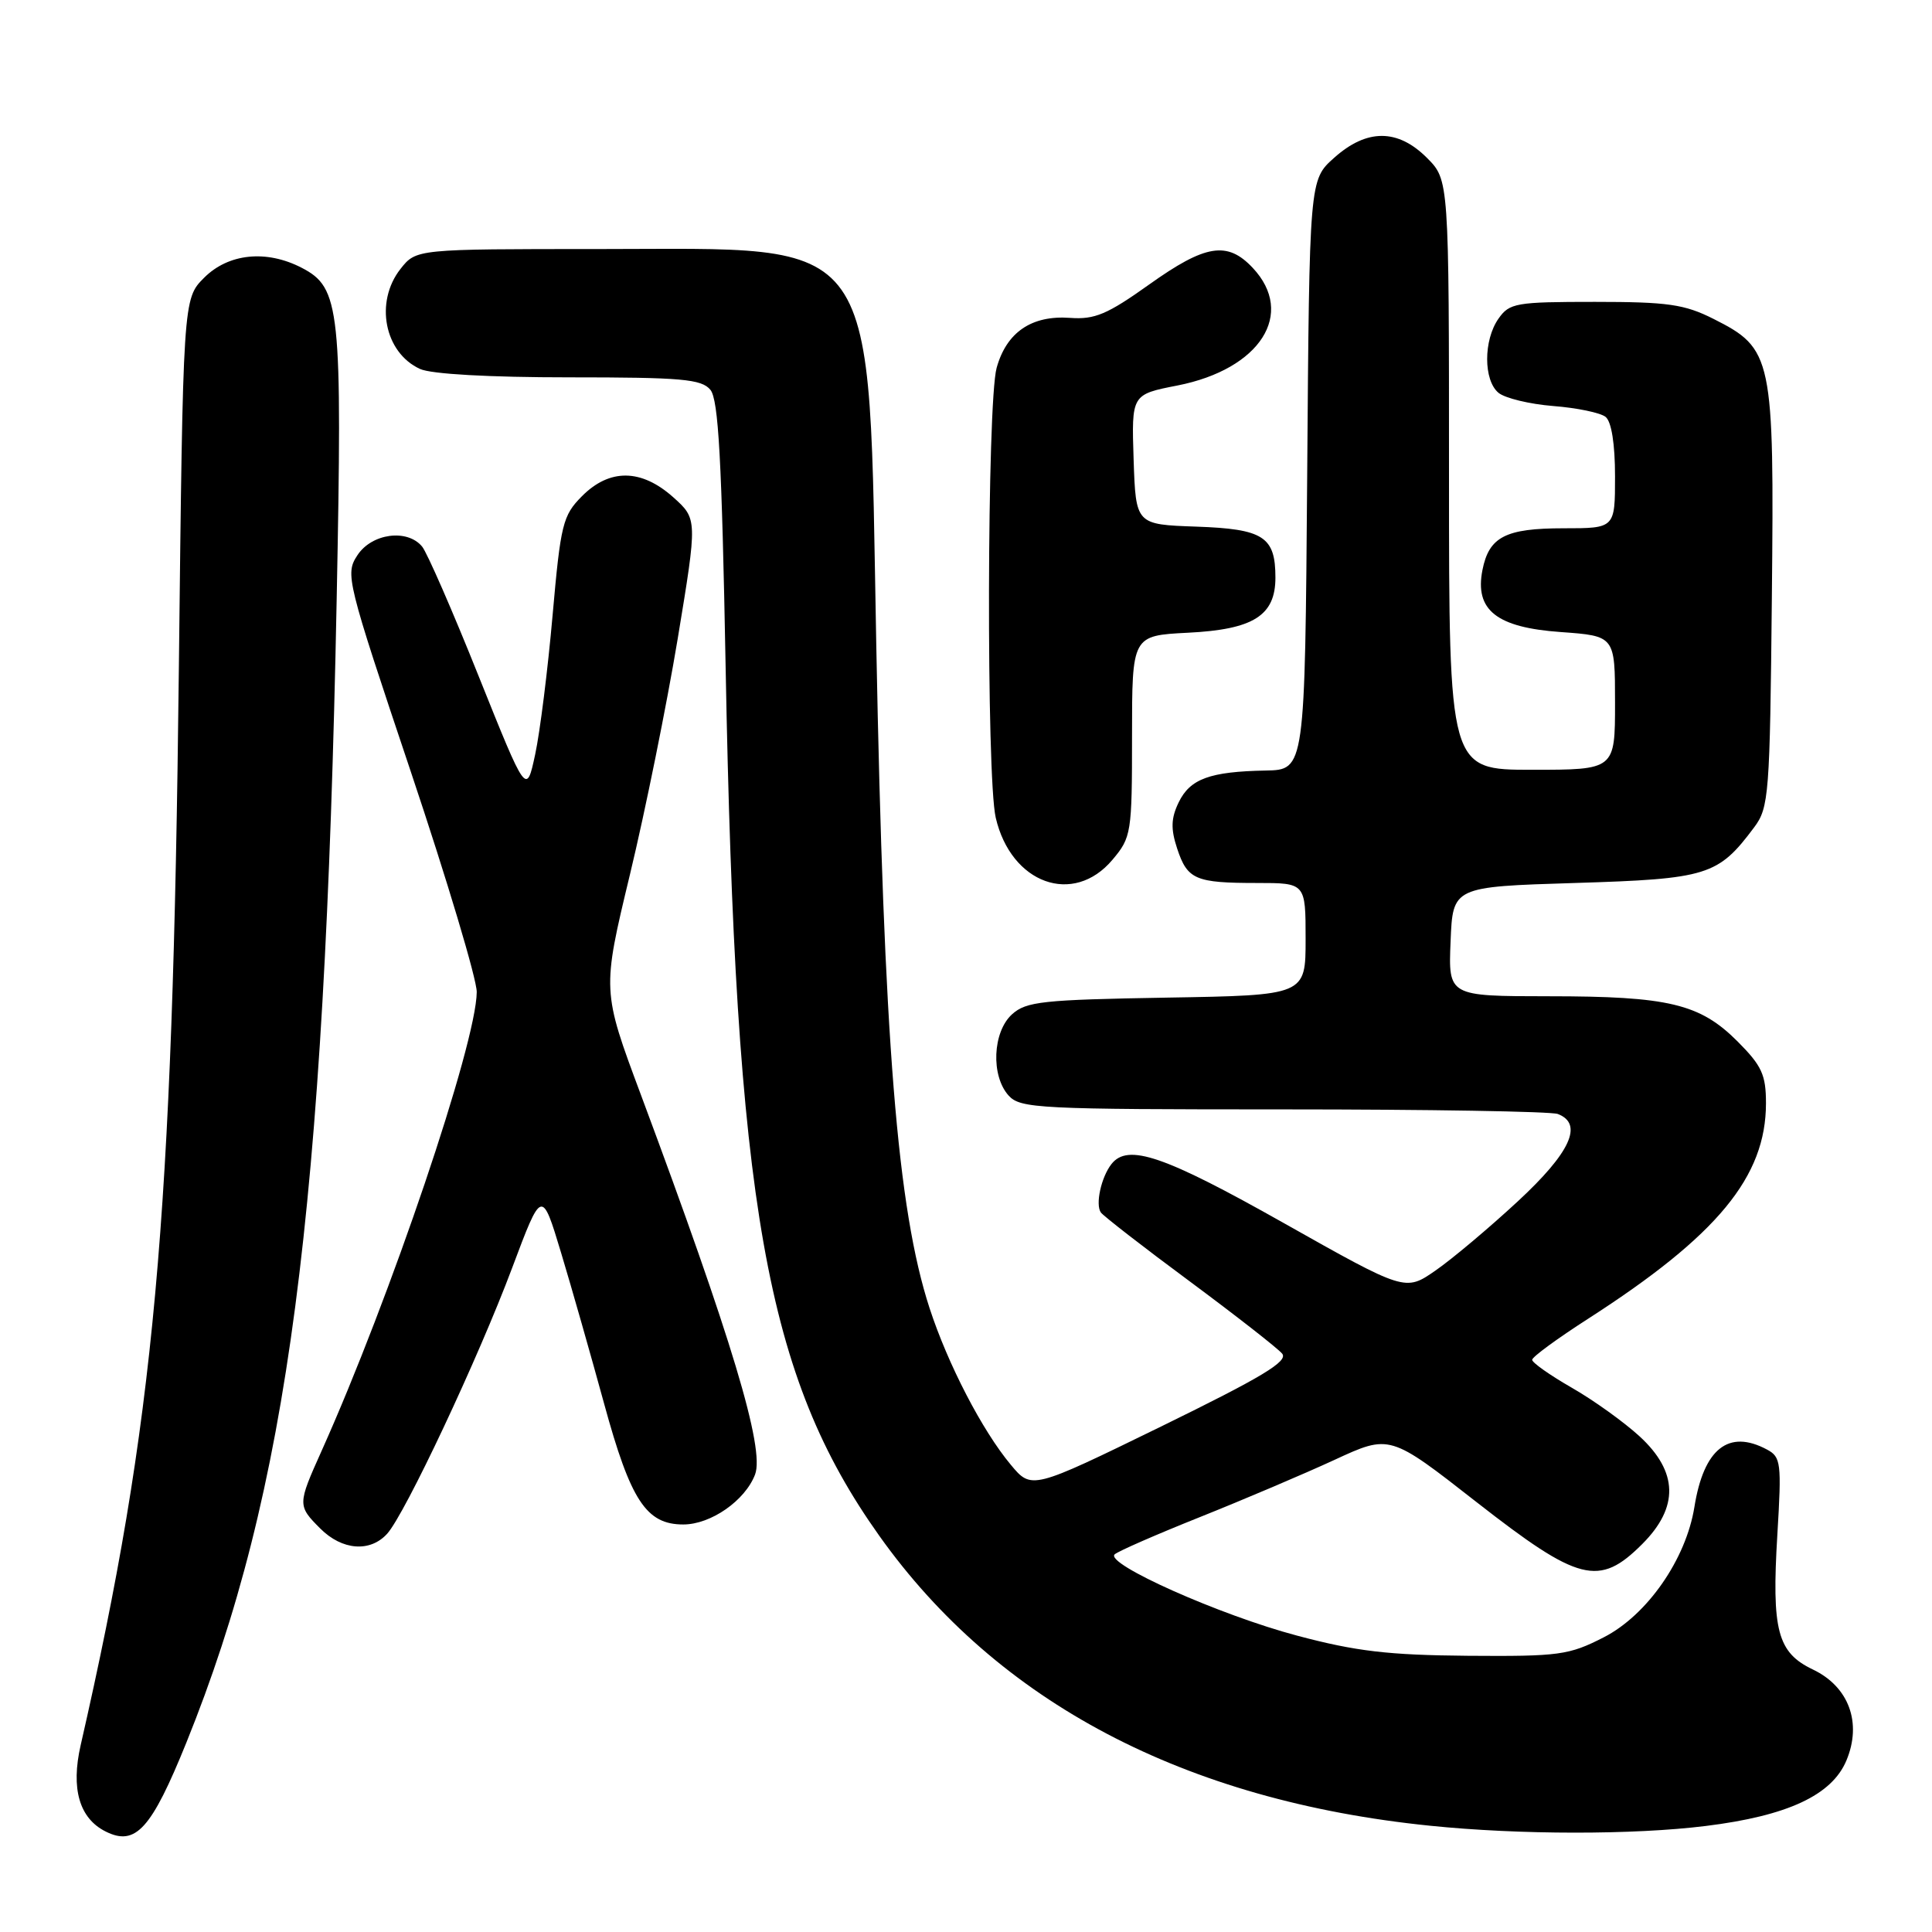 <?xml version="1.0" encoding="UTF-8" standalone="no"?>
<!DOCTYPE svg PUBLIC "-//W3C//DTD SVG 1.1//EN" "http://www.w3.org/Graphics/SVG/1.1/DTD/svg11.dtd" >
<svg xmlns="http://www.w3.org/2000/svg" xmlns:xlink="http://www.w3.org/1999/xlink" version="1.1" viewBox="0 0 256 256">
 <g >
 <path fill="currentColor"
d=" M 24.70 230.89 C 38.19 197.51 43.02 160.75 44.61 79.47 C 45.37 40.80 45.09 38.13 39.97 35.48 C 35.29 33.06 30.27 33.58 27.05 36.80 C 24.25 39.60 24.25 39.60 23.70 88.55 C 22.88 162.16 20.50 188.26 10.69 231.24 C 9.37 237.01 10.51 240.95 14.01 242.69 C 17.97 244.67 20.06 242.36 24.70 230.89 Z  M 226.03 241.95 C 236.86 240.61 242.74 237.87 244.66 233.27 C 246.75 228.28 244.98 223.49 240.22 221.22 C 235.51 218.97 234.74 216.05 235.51 203.32 C 236.08 193.83 235.99 193.06 234.13 192.07 C 229.05 189.35 225.76 191.95 224.52 199.67 C 223.41 206.61 218.26 214.01 212.51 216.95 C 207.88 219.32 206.60 219.49 194.51 219.40 C 183.96 219.31 179.68 218.81 171.87 216.73 C 161.65 214.02 146.36 207.20 147.70 205.96 C 148.14 205.55 153.22 203.33 159.00 201.02 C 164.78 198.71 172.80 195.30 176.83 193.44 C 184.16 190.05 184.16 190.05 195.64 199.03 C 209.21 209.63 211.89 210.31 217.60 204.60 C 222.49 199.71 222.37 195.03 217.25 190.32 C 215.19 188.43 211.14 185.52 208.25 183.87 C 205.36 182.21 203.01 180.55 203.02 180.18 C 203.02 179.80 206.37 177.35 210.45 174.73 C 227.58 163.71 234.00 155.93 234.00 146.19 C 234.00 142.41 233.45 141.22 230.23 137.99 C 225.24 133.00 221.10 132.01 205.21 132.01 C 191.91 132.00 191.91 132.00 192.21 124.75 C 192.50 117.50 192.50 117.50 208.68 117.00 C 226.28 116.46 227.65 116.03 232.44 109.62 C 234.39 107.01 234.52 105.34 234.78 79.18 C 235.10 47.21 234.89 46.21 227.04 42.25 C 223.20 40.32 221.00 40.00 211.34 40.00 C 200.87 40.00 200.01 40.15 198.56 42.22 C 196.55 45.08 196.56 50.39 198.56 52.05 C 199.42 52.76 202.68 53.55 205.81 53.80 C 208.94 54.04 212.06 54.69 212.75 55.24 C 213.53 55.87 214.00 58.82 214.00 63.12 C 214.00 70.00 214.00 70.00 207.19 70.00 C 199.48 70.00 197.30 71.13 196.43 75.54 C 195.39 80.84 198.30 83.15 206.81 83.75 C 214.00 84.27 214.00 84.27 214.00 93.13 C 214.00 102.00 214.00 102.00 203.00 102.00 C 192.00 102.00 192.00 102.00 192.00 62.92 C 192.00 23.85 192.00 23.85 189.08 20.92 C 185.20 17.04 181.10 17.04 176.77 20.92 C 173.50 23.83 173.50 23.83 173.21 62.92 C 172.91 102.00 172.91 102.00 167.71 102.10 C 160.30 102.24 157.69 103.20 156.18 106.32 C 155.16 108.43 155.12 109.83 155.98 112.44 C 157.34 116.55 158.38 117.00 166.58 117.00 C 173.00 117.00 173.00 117.00 173.00 124.44 C 173.00 131.88 173.00 131.88 154.60 132.19 C 138.17 132.47 135.98 132.70 134.10 134.40 C 131.52 136.74 131.28 142.55 133.65 145.17 C 135.20 146.88 137.67 147.00 170.07 147.00 C 189.19 147.00 205.55 147.27 206.42 147.61 C 209.84 148.92 208.10 152.72 201.10 159.20 C 197.31 162.71 192.40 166.84 190.20 168.36 C 186.20 171.13 186.20 171.13 170.12 162.07 C 154.25 153.12 149.44 151.47 147.27 154.25 C 145.91 155.99 145.12 159.60 145.87 160.66 C 146.22 161.14 151.52 165.26 157.66 169.80 C 163.79 174.35 169.30 178.65 169.89 179.36 C 170.73 180.38 167.24 182.47 153.83 189.03 C 136.69 197.40 136.69 197.40 133.92 194.07 C 130.15 189.55 125.60 180.78 123.17 173.33 C 118.90 160.21 117.11 137.97 116.11 85.40 C 115.05 29.98 117.17 33.00 79.32 33.00 C 55.15 33.00 55.15 33.00 53.07 35.63 C 49.62 40.02 50.93 46.73 55.66 48.89 C 57.14 49.57 64.85 50.00 75.42 50.00 C 90.32 50.00 92.95 50.23 94.13 51.65 C 95.20 52.95 95.64 60.87 96.15 88.40 C 97.46 159.68 101.47 182.35 116.51 203.50 C 132.20 225.57 156.97 238.61 189.50 241.92 C 201.34 243.13 216.44 243.14 226.03 241.95 Z  M 51.30 203.23 C 53.68 200.59 63.36 180.01 67.86 168.01 C 71.79 157.53 71.79 157.53 74.35 166.01 C 75.76 170.68 78.32 179.68 80.05 186.00 C 83.56 198.84 85.63 202.00 90.54 202.00 C 94.19 202.00 98.73 198.84 100.05 195.38 C 101.35 191.95 96.97 177.38 84.92 145.06 C 79.77 131.26 79.77 131.26 83.47 115.88 C 85.51 107.42 88.35 93.36 89.80 84.63 C 92.42 68.77 92.42 68.77 89.20 65.88 C 84.97 62.11 80.78 62.06 77.11 65.75 C 74.57 68.31 74.29 69.42 73.22 81.54 C 72.59 88.71 71.55 97.01 70.91 99.98 C 69.75 105.37 69.75 105.37 63.43 89.61 C 59.96 80.93 56.58 73.20 55.93 72.42 C 53.96 70.04 49.26 70.67 47.36 73.57 C 45.72 76.08 45.90 76.80 54.44 102.27 C 59.26 116.65 63.19 129.78 63.17 131.45 C 63.12 138.28 51.70 172.01 42.60 192.28 C 39.42 199.36 39.41 199.51 42.45 202.55 C 45.34 205.43 49.04 205.72 51.30 203.23 Z  M 147.41 113.92 C 149.91 110.95 150.00 110.40 150.00 97.53 C 150.00 84.22 150.00 84.22 157.41 83.84 C 166.08 83.41 169.00 81.57 169.00 76.54 C 169.00 71.11 167.43 70.09 158.50 69.78 C 150.50 69.50 150.50 69.50 150.21 60.89 C 149.93 52.27 149.93 52.27 156.02 51.08 C 166.99 48.92 171.70 41.56 165.99 35.49 C 162.63 31.91 159.73 32.38 152.27 37.70 C 146.73 41.65 145.06 42.36 141.79 42.12 C 136.70 41.75 133.37 44.02 132.06 48.74 C 130.78 53.35 130.68 102.92 131.94 108.35 C 133.97 117.10 142.23 120.08 147.41 113.92 Z "/>
</g>
</svg>